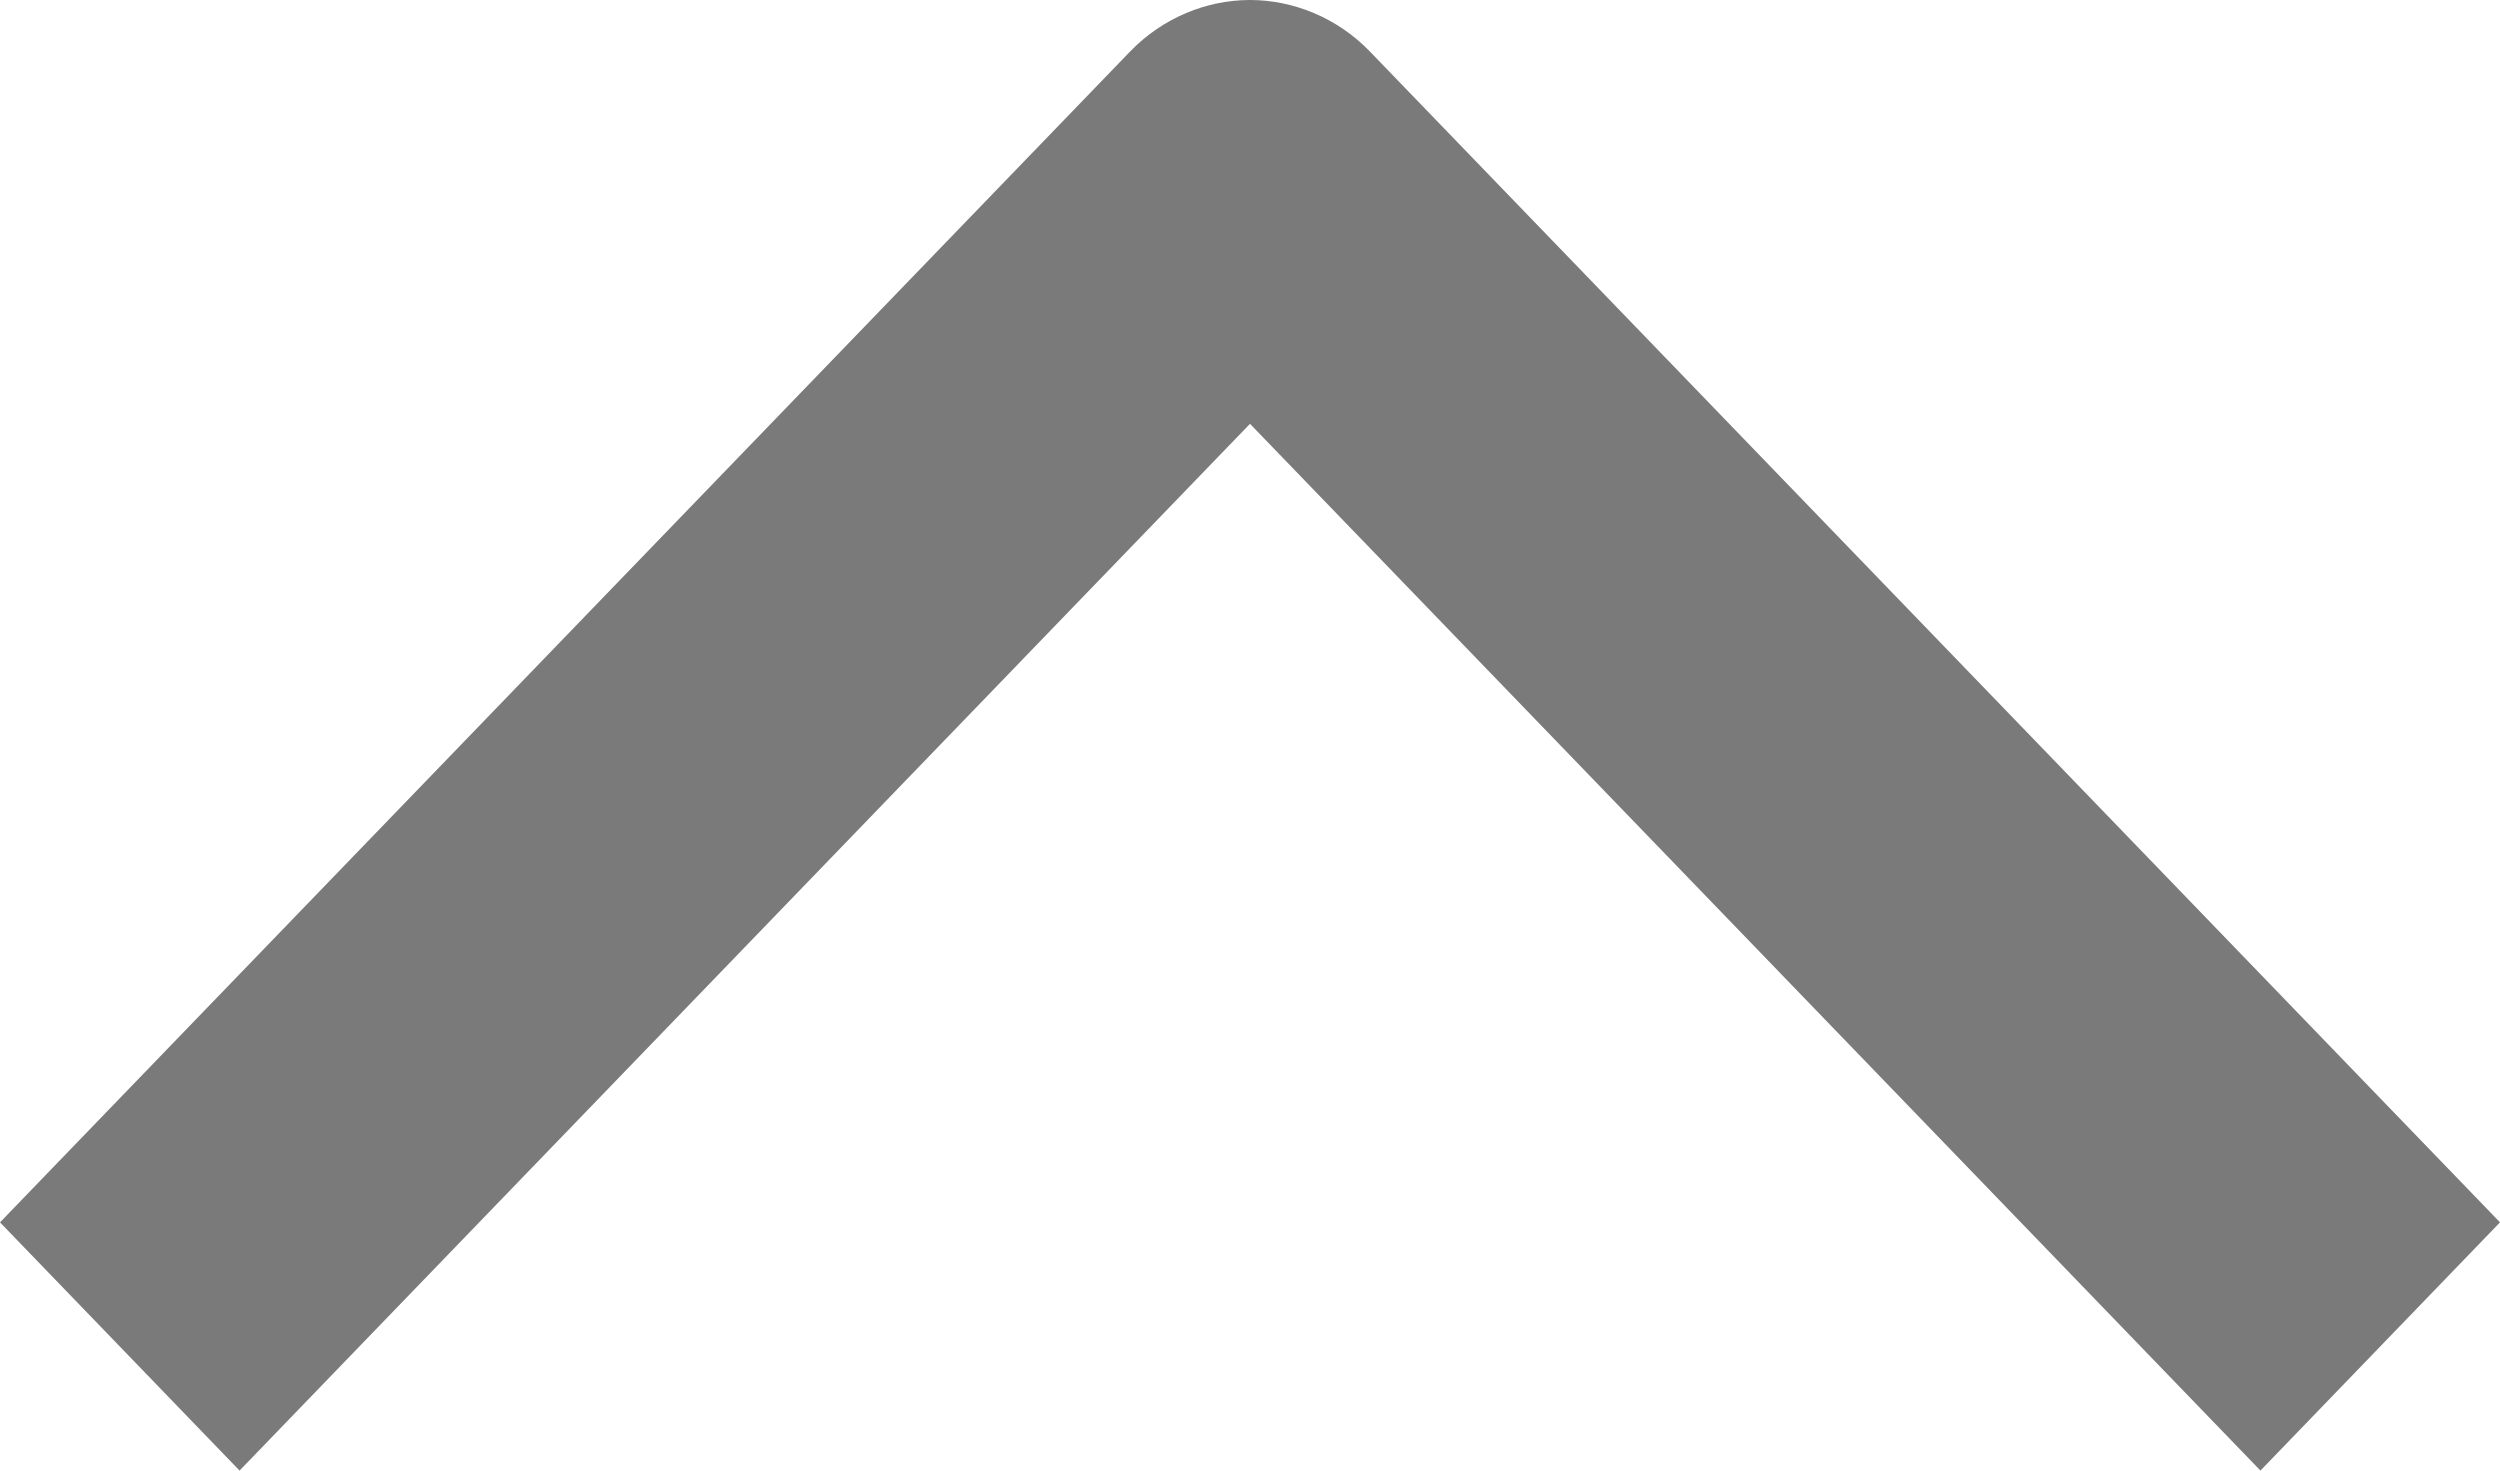 <?xml version="1.0" encoding="UTF-8"?>
<svg width="17px" height="10px" viewBox="0 0 17 10" version="1.1" xmlns="http://www.w3.org/2000/svg" xmlns:xlink="http://www.w3.org/1999/xlink">
    <!-- Generator: Sketch 51.1 (57501) - http://www.bohemiancoding.com/sketch -->
    <title>Group</title>
    <desc>Created with Sketch.</desc>
    <defs></defs>
    <g id="Page-1" stroke="none" stroke-width="1" fill="none" fill-rule="evenodd">
        <g id="Group" fill="#7A7A7A" fill-rule="nonzero">
            <path d="M8.5,10 C8.208,10 7.908,9.881 7.685,9.65 L0,1.688 L1.629,0 L8.5,7.118 L15.371,0 L17,1.688 L9.315,9.65 C9.092,9.881 8.792,10 8.5,10 Z" id="Down_Chevron-Copy" transform="translate(8.5, 5) scale(1, -1) translate(-8.5, -5) "></path>
        </g>
    </g>
</svg>